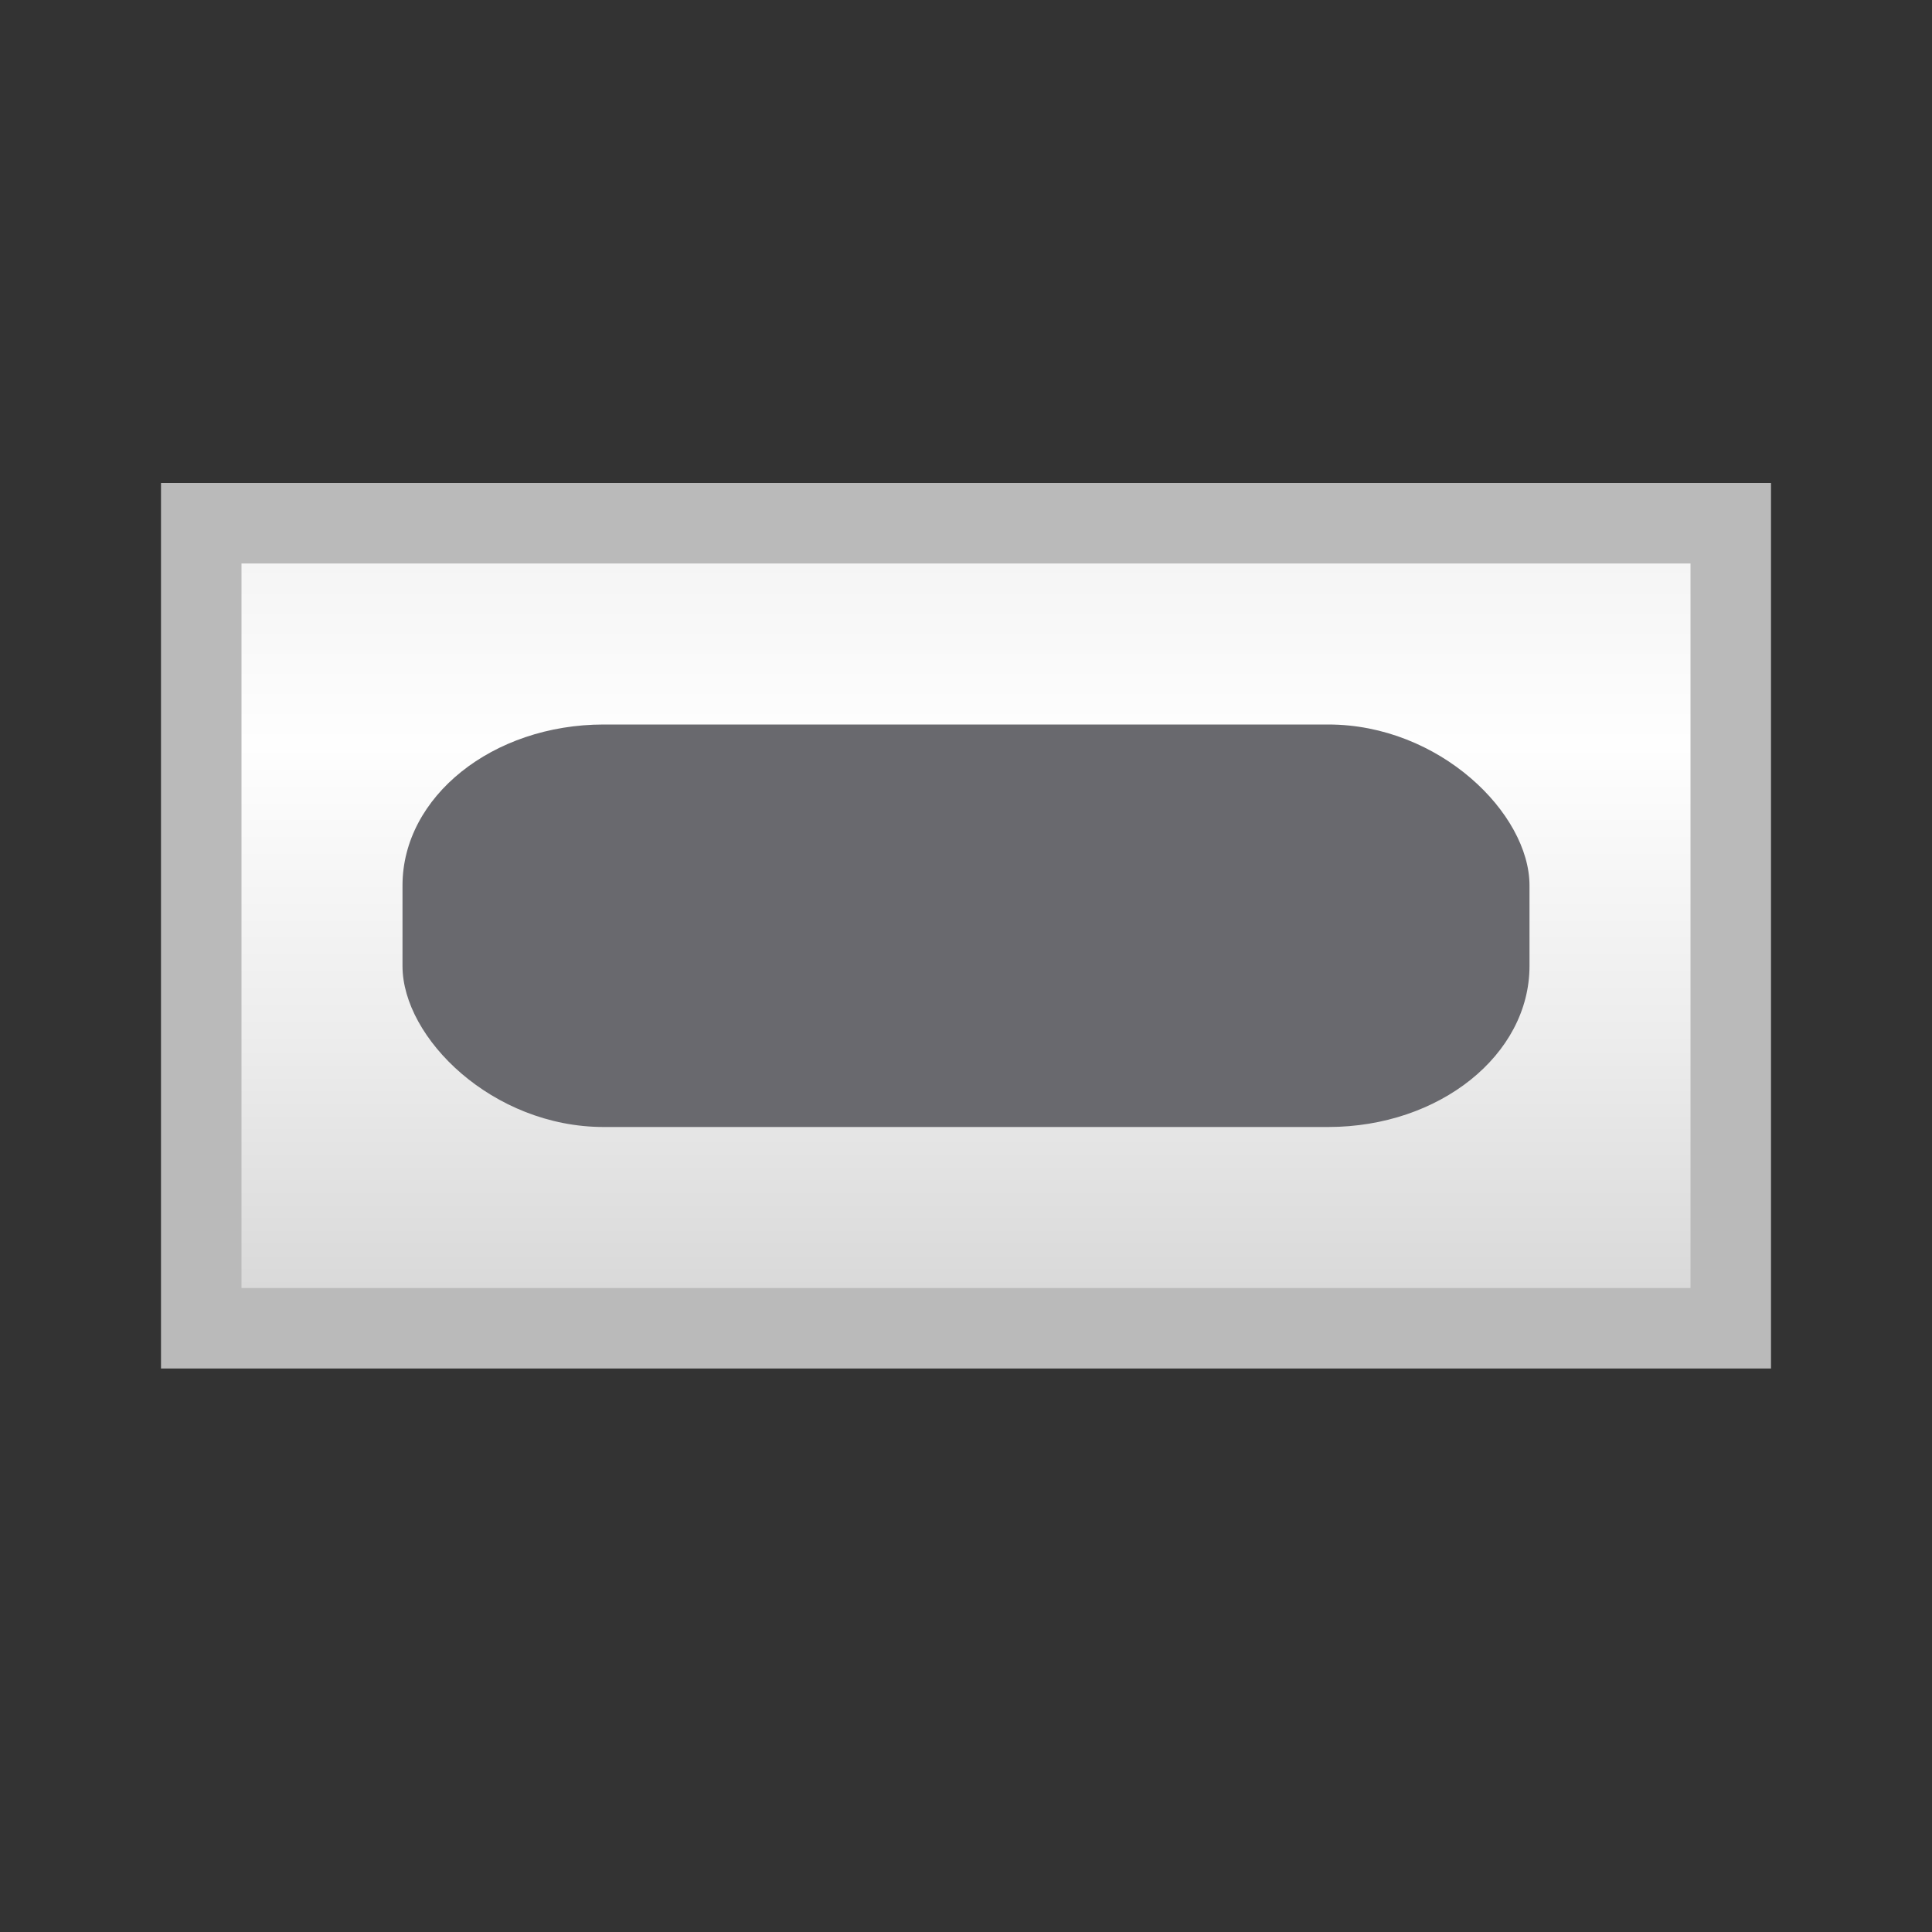 <?xml version="1.0" encoding="UTF-8" standalone="no"?>
<svg
   xmlns:dc="http://purl.org/dc/elements/1.1/"
   xmlns:cc="http://creativecommons.org/ns#"
   xmlns:rdf="http://www.w3.org/1999/02/22-rdf-syntax-ns#"
   xmlns:svg="http://www.w3.org/2000/svg"
   xmlns="http://www.w3.org/2000/svg"
   xmlns:sodipodi="http://sodipodi.sourceforge.net/DTD/sodipodi-0.dtd"
   xmlns:inkscape="http://www.inkscape.org/namespaces/inkscape"
   viewBox="0 0 24 24"
   version="1.1"
   id="svg17"
   sodipodi:docname="lc_hscrollbar.svg"
   width="24"
   height="24"
   inkscape:version="0.92.3 (unknown)"
   inkscape:export-filename="/home/rizmut/Dokumen/Rizmut/Github/libreoffice-style-sukapura/images_sukapura/cmd/lc_hscrollbar.png"
   inkscape:export-xdpi="96"
   inkscape:export-ydpi="96"><rect x="0" y="0" width="24" height="24" fill="#333333" stroke="none"/>
<defs
   id="defs21" />
<sodipodi:namedview
   pagecolor="#ffffff"
   bordercolor="#666666"
   borderopacity="1"
   objecttolerance="10"
   gridtolerance="10"
   guidetolerance="10"
   inkscape:pageopacity="0"
   inkscape:pageshadow="2"
   inkscape:window-width="1366"
   inkscape:window-height="706"
   id="namedview19"
   showgrid="true"
   inkscape:zoom="20.85965"
   inkscape:cx="7.6208198"
   inkscape:cy="13.990303"
   inkscape:window-x="0"
   inkscape:window-y="0"
   inkscape:window-maximized="1"
   inkscape:current-layer="svg17">
  <inkscape:grid
     type="xygrid"
     id="grid830" />
</sodipodi:namedview>
<linearGradient
   id="a"
   gradientUnits="userSpaceOnUse"
   x1="4"
   x2="13"
   y1="8"
   y2="8"
   gradientTransform="translate(3,2)">
  <stop
     offset="0"
     stop-color="#d9d9d9"
     id="stop2" />
  <stop
     offset=".333"
     stop-color="#ececec"
     id="stop4" />
  <stop
     offset=".75"
     stop-color="#fefefe"
     id="stop6" />
  <stop
     offset="1"
     stop-color="#f5f5f5"
     id="stop8" />
</linearGradient>





     /&amp;gt;
 <g
   id="g854"
   transform="rotate(-90,11.5,11.5)">
  <path
     sodipodi:nodetypes="ccccc"
     style="fill:#bababa"
     inkscape:connector-curvature="0"
     id="path11"
     d="M 6,2 H 17 V 22 H 6 Z" />
  <path
     sodipodi:nodetypes="ccccc"
     style="fill:url(#a);stroke-width:1.134"
     inkscape:connector-curvature="0"
     id="path13"
     d="m 7,3 v 18 h 9 V 3 Z" />
  <rect
     ry="2"
     style="fill:#69696e"
     id="rect15"
     y="-14"
     x="5"
     width="14"
     transform="rotate(90)"
     rx="2.5"
     height="5" />
</g>
</svg>

